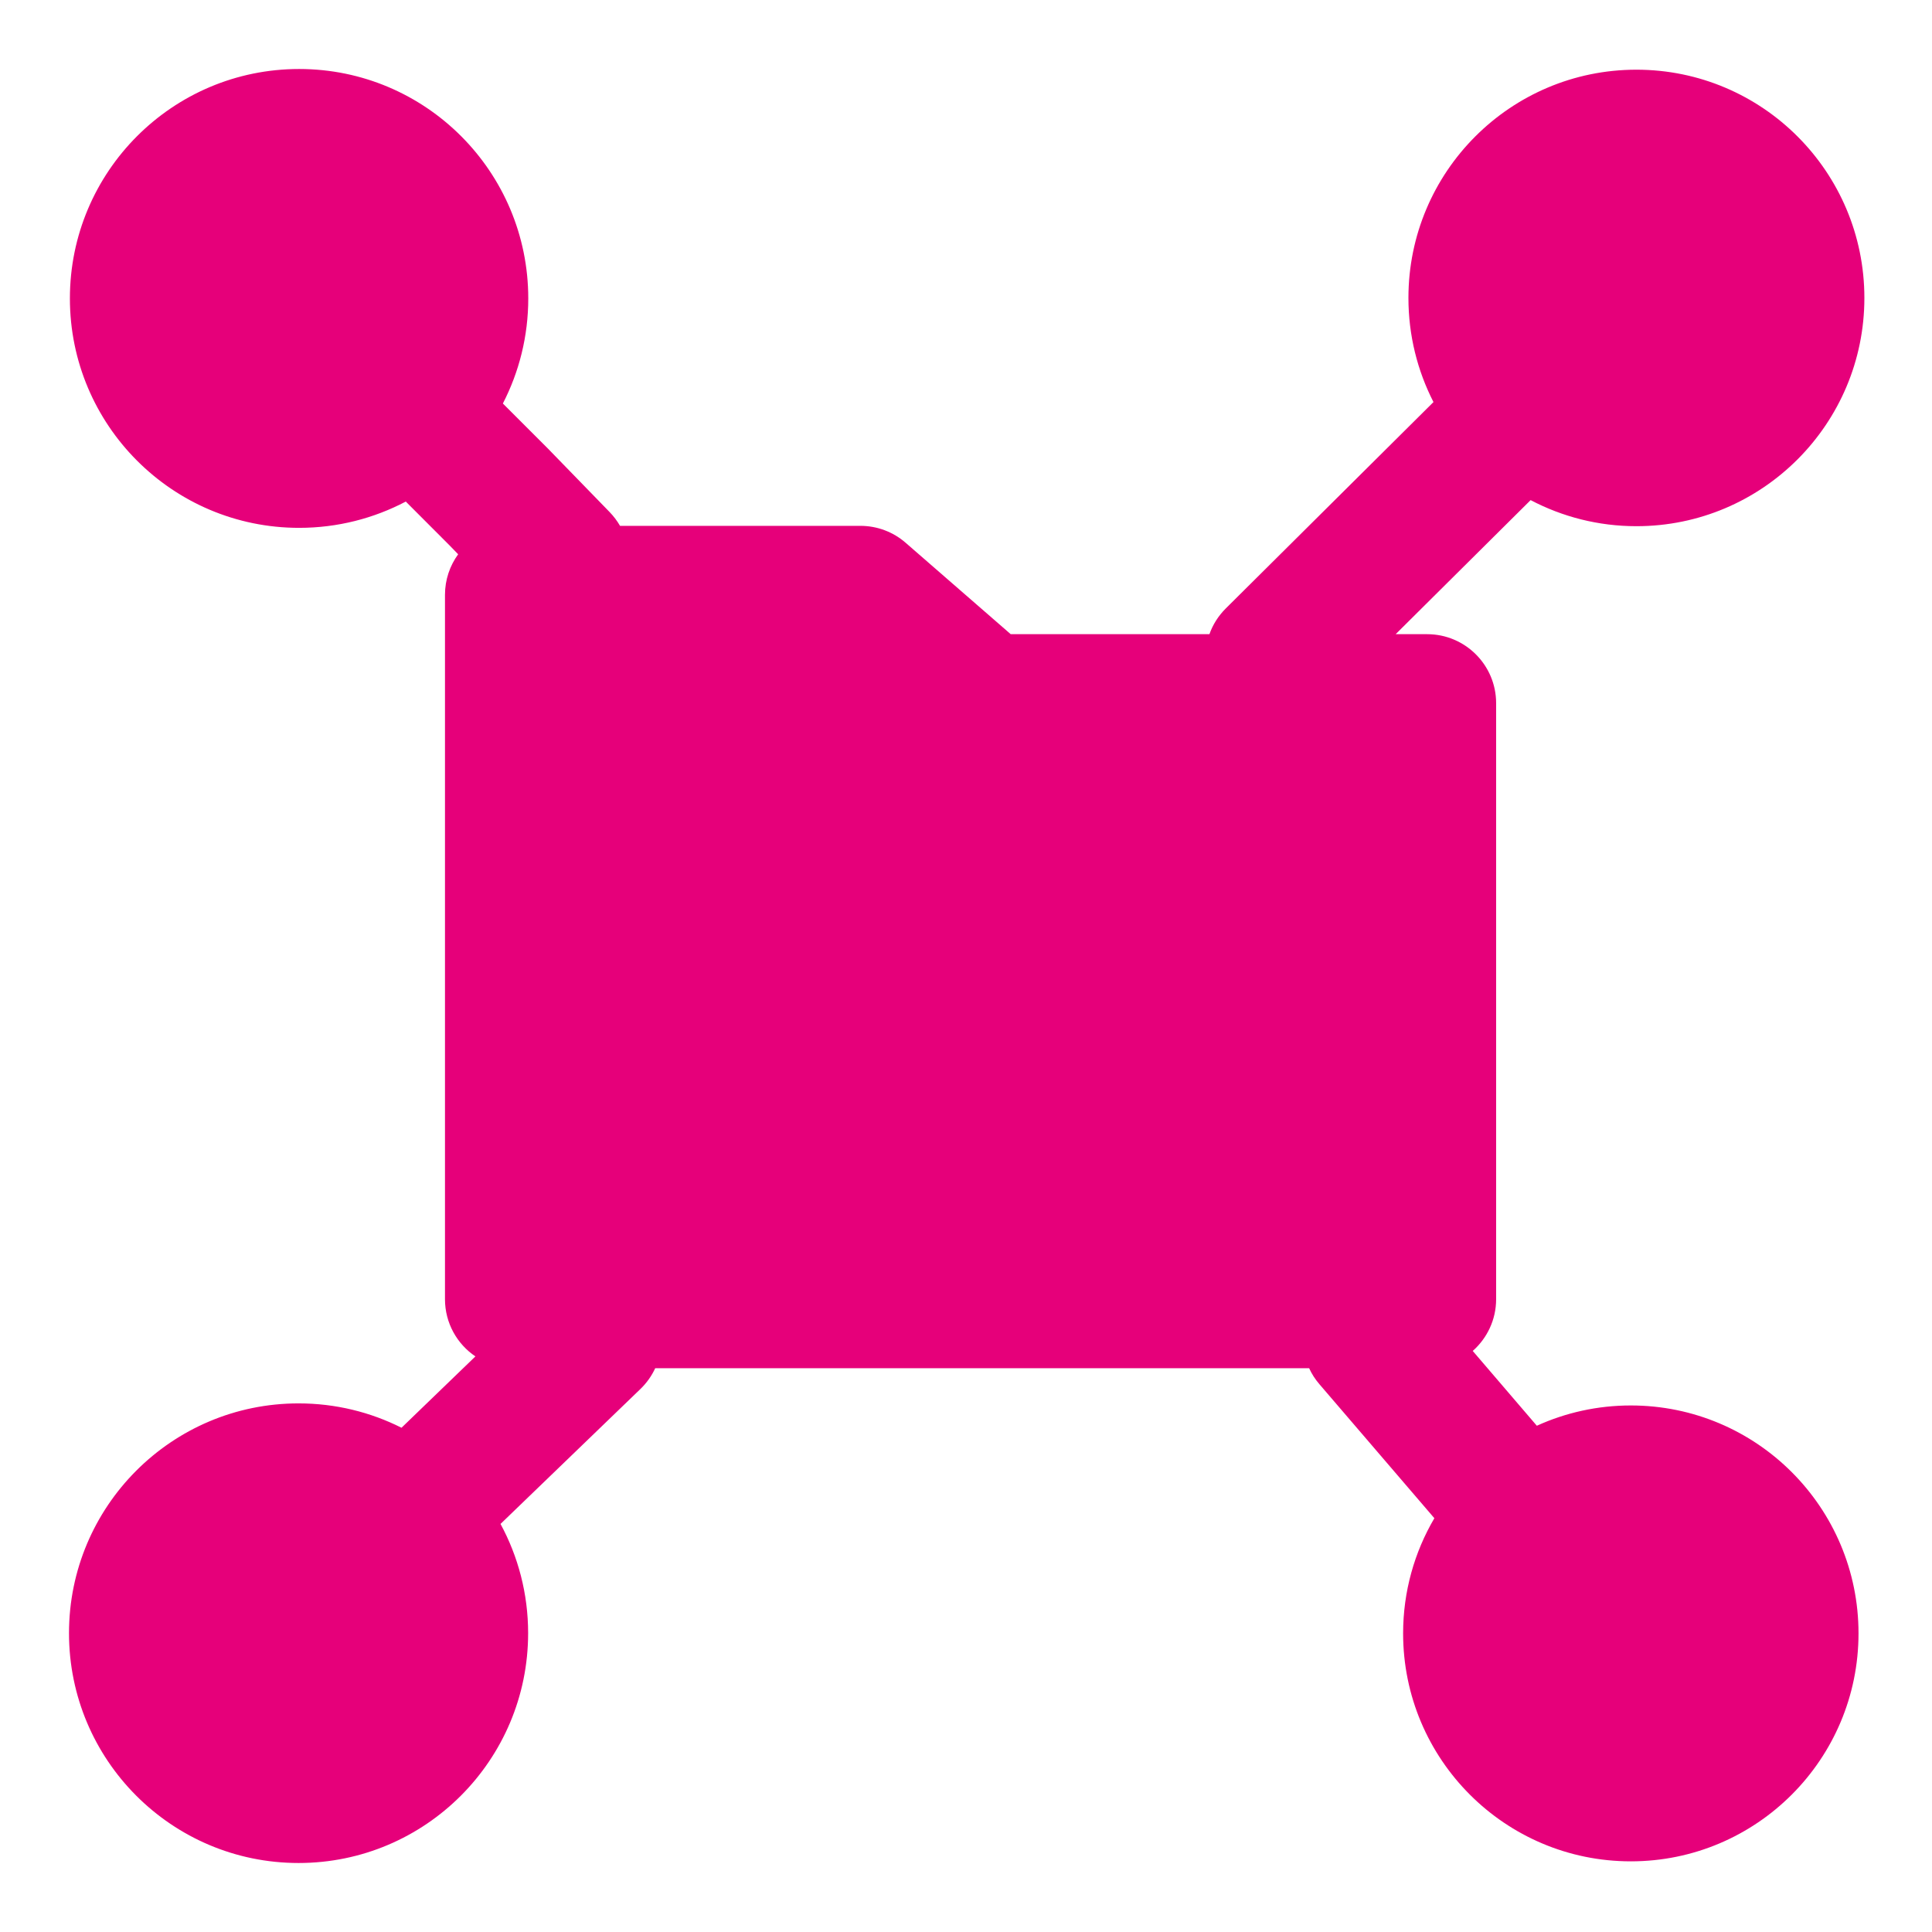<svg width="48" height="48" viewBox="0 0 28 28" fill="#e6007a" xmlns="http://www.w3.org/2000/svg" stroke-width="2" stroke-linecap="round" stroke-linejoin="round" stroke="#e6007a"><path fill-rule="evenodd" clip-rule="evenodd" d="M4.335 1C2.499 1 1.013 2.49 1.013 4.325C1.013 6.16 2.499 7.65 4.335 7.65C4.893 7.65 5.419 7.512 5.881 7.269L6.513 7.902L6.64 8.033C6.52 8.198 6.449 8.401 6.449 8.621V18.829C6.449 19.174 6.624 19.479 6.89 19.658L5.819 20.692C5.37 20.466 4.863 20.339 4.327 20.339C2.488 20.339 1 21.832 1 23.669C1 25.507 2.488 27 4.327 27C6.166 27 7.654 25.507 7.654 23.669C7.654 23.096 7.509 22.557 7.254 22.086L9.282 20.13C9.374 20.041 9.445 19.939 9.496 19.829H18.973C19.01 19.911 19.06 19.989 19.122 20.061L20.788 22.003C20.5 22.493 20.335 23.064 20.335 23.672C20.335 25.495 21.811 26.976 23.635 26.976C25.459 26.976 26.935 25.495 26.935 23.672C26.935 21.849 25.459 20.369 23.635 20.369C23.15 20.369 22.689 20.474 22.273 20.663L21.344 19.579C21.551 19.396 21.683 19.128 21.683 18.829V10.191C21.683 9.639 21.235 9.191 20.683 9.191H20.227L22.183 7.248C22.641 7.489 23.163 7.626 23.716 7.626C25.542 7.626 27.02 6.143 27.02 4.318C27.02 2.492 25.542 1.01 23.716 1.01C21.89 1.01 20.412 2.492 20.412 4.318C20.412 4.861 20.543 5.374 20.775 5.827L17.764 8.819C17.655 8.928 17.576 9.055 17.528 9.191H14.648L13.126 7.867C12.944 7.708 12.711 7.621 12.47 7.621H8.986C8.945 7.55 8.894 7.482 8.834 7.42L7.938 6.498L7.288 5.848C7.523 5.392 7.656 4.874 7.656 4.325C7.656 2.49 6.171 1 4.335 1Z" stroke="none"></path></svg>